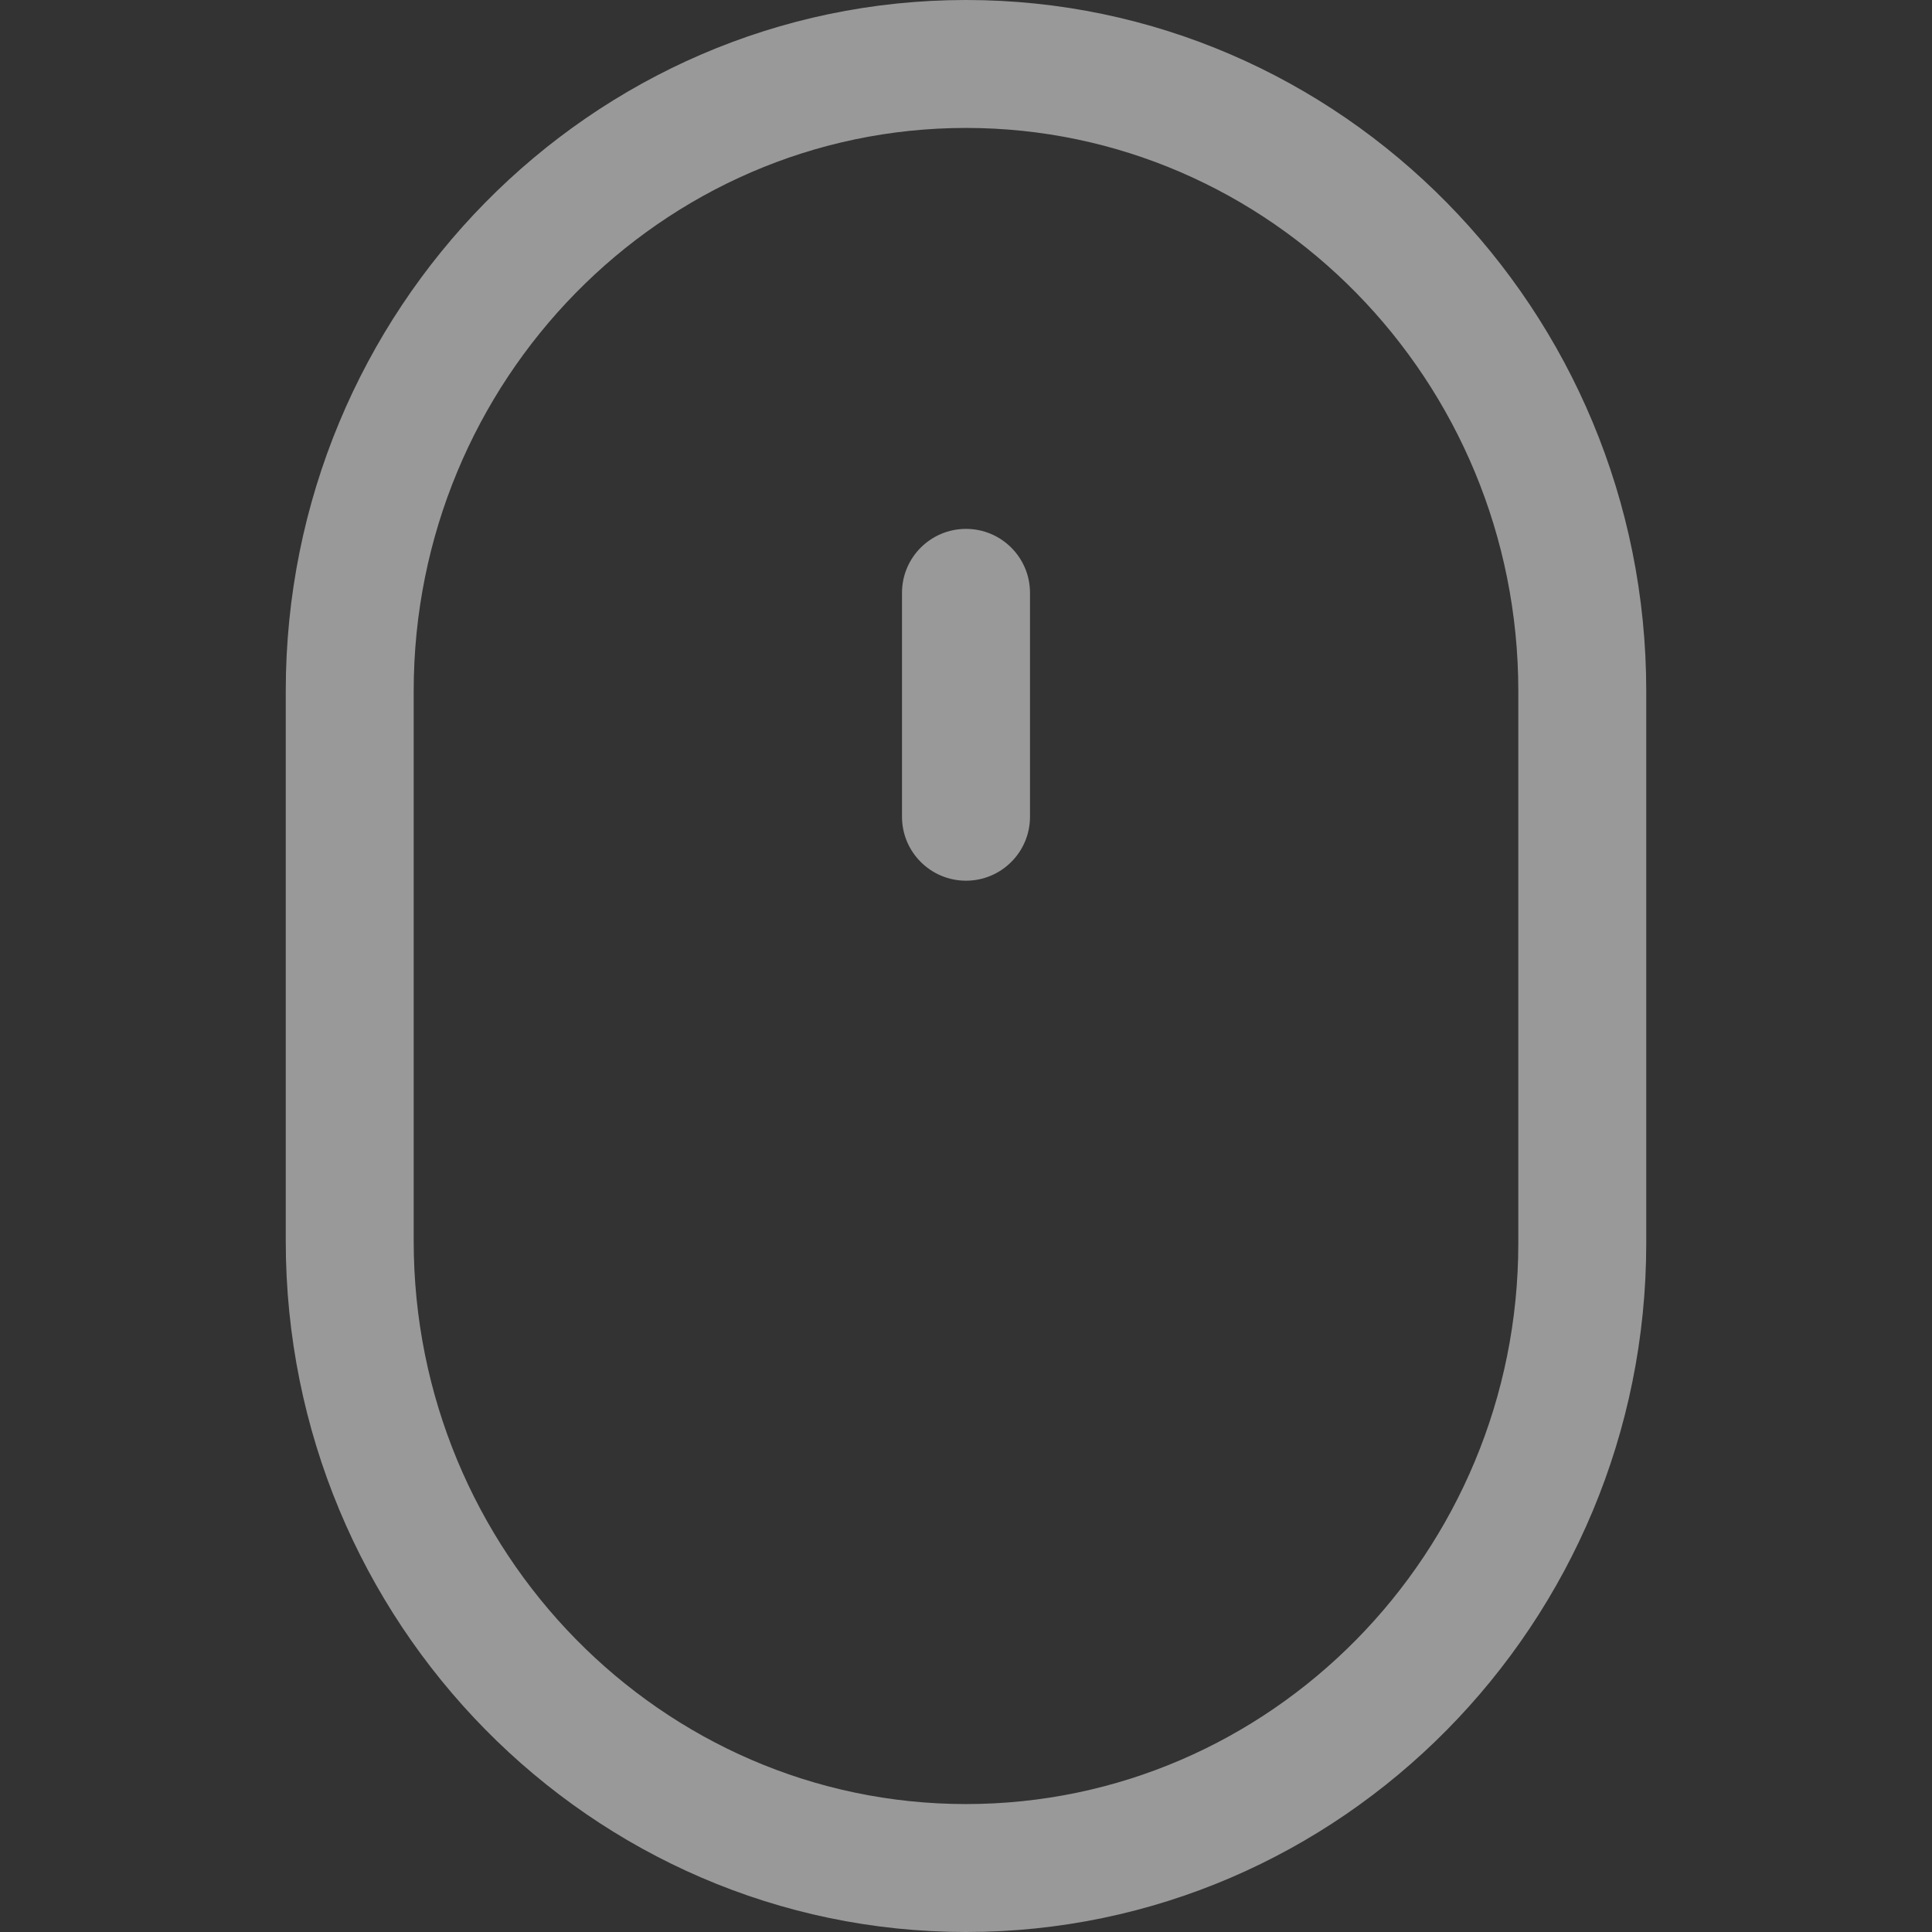 <svg width="32" height="32" viewBox="0 0 32 32" fill="none" xmlns="http://www.w3.org/2000/svg">
<rect x="0" y="0" width="32" height="32" fill="#333333" stroke="none"/>
<path d="M16 0C9.787 0 4.733 5.134 4.733 11.444V20.557C4.733 26.867 9.787 32 16 32C22.212 32 27.267 26.882 27.267 20.592V11.444C27.267 5.134 22.212 0 16 0ZM25.148 20.592C25.148 25.714 21.044 29.881 16 29.881C10.956 29.881 6.852 25.698 6.852 20.556V11.444C6.852 6.302 10.956 2.119 16 2.119C21.044 2.119 25.148 6.302 25.148 11.444V20.592Z" fill="white" fill-opacity="0.5"/>
<path d="M16 8.76C15.415 8.76 14.94 9.234 14.94 9.819V13.528C14.94 14.113 15.415 14.587 16 14.587C16.585 14.587 17.06 14.113 17.06 13.528V9.819C17.06 9.234 16.585 8.76 16 8.76Z" fill="white" fill-opacity="0.5"/>
</svg>
